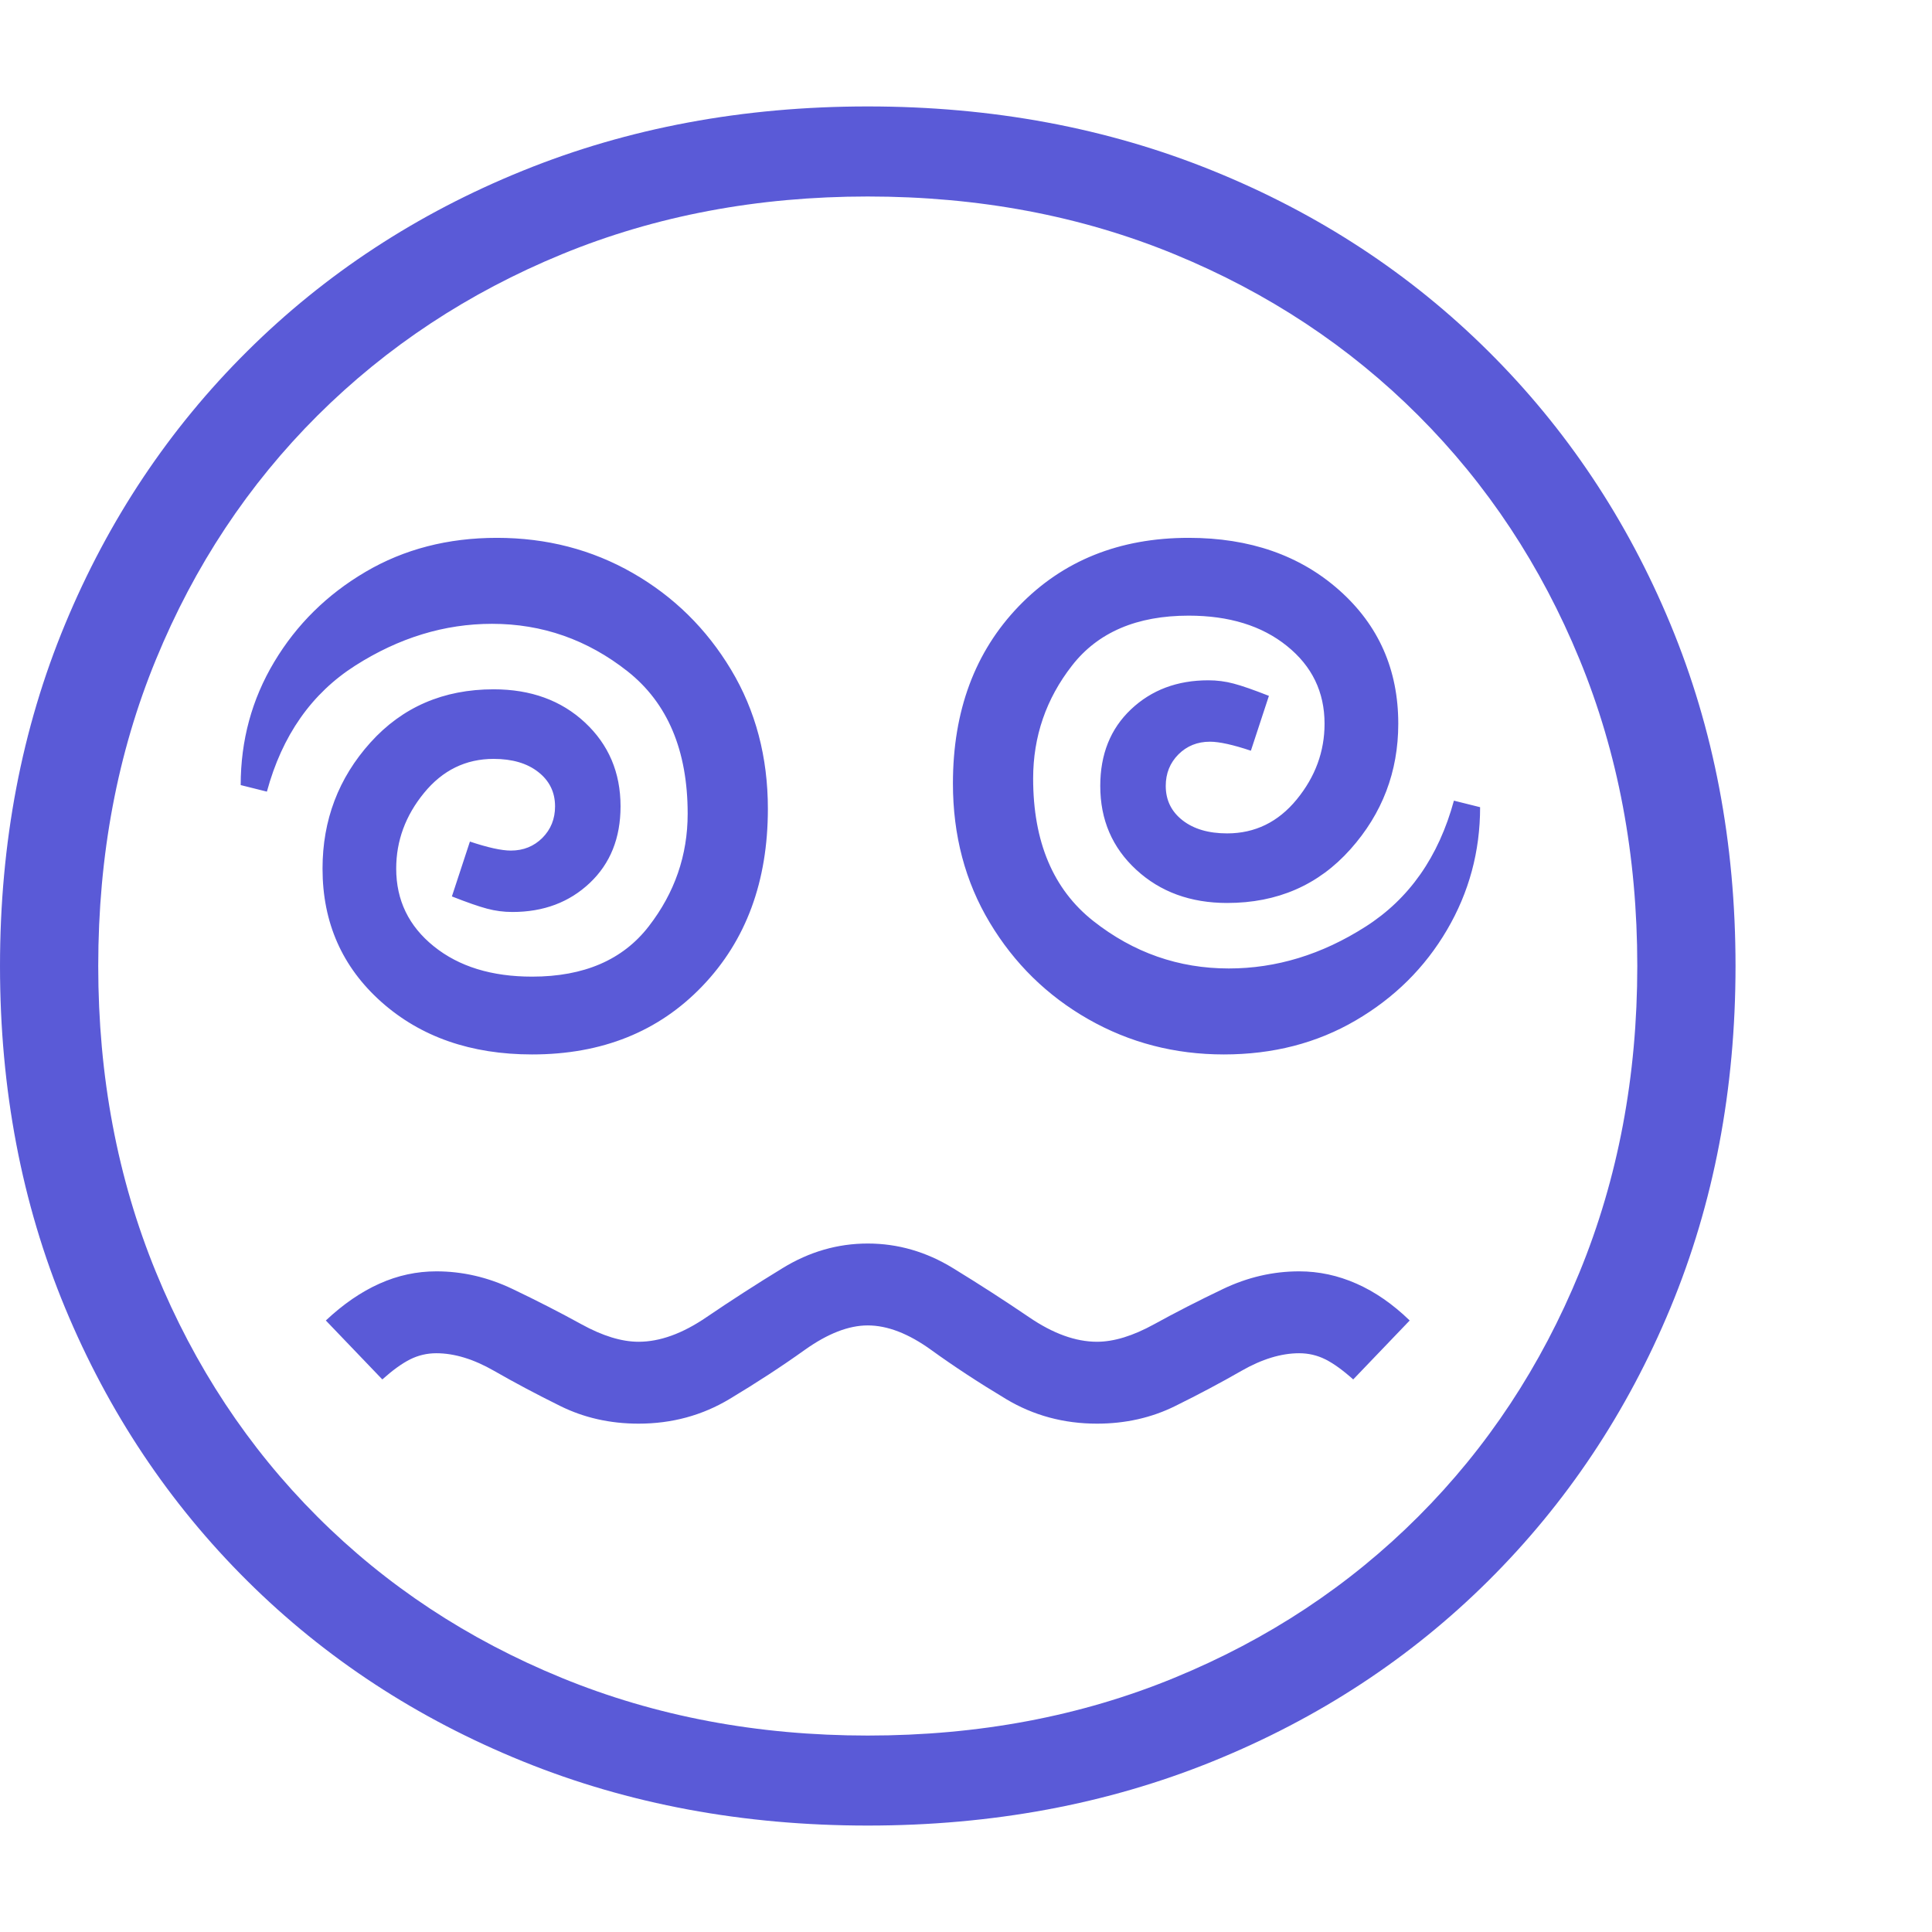 <svg version="1.1" xmlns="http://www.w3.org/2000/svg" style="fill:rgba(0,0,0,1.0)" width="256" height="256" viewBox="0 0 36.875 32.812"><path fill="rgb(90, 90, 215)" d="M16.562 32.812 C14.187 32.812 11.992 32.404 9.977 31.586 C7.961 30.768 6.208 29.62 4.719 28.141 C3.229 26.661 2.07 24.924 1.242 22.93 C0.414 20.935 0 18.76 0 16.406 C0 14.052 0.414 11.878 1.242 9.883 C2.07 7.888 3.229 6.151 4.719 4.672 C6.208 3.193 7.961 2.044 9.977 1.227 C11.992 0.409 14.187 -0 16.562 -0 C18.938 -0 21.133 0.409 23.148 1.227 C25.164 2.044 26.917 3.193 28.406 4.672 C29.896 6.151 31.055 7.888 31.883 9.883 C32.711 11.878 33.125 14.052 33.125 16.406 C33.125 18.76 32.711 20.935 31.883 22.93 C31.055 24.924 29.896 26.661 28.406 28.141 C26.917 29.62 25.164 30.768 23.148 31.586 C21.133 32.404 18.938 32.812 16.562 32.812 Z M12.188 25.141 C11.646 25.141 11.148 25.029 10.695 24.805 C10.242 24.581 9.82 24.357 9.43 24.133 C9.039 23.909 8.672 23.797 8.328 23.797 C8.151 23.797 7.984 23.836 7.828 23.914 C7.672 23.992 7.495 24.12 7.297 24.297 L6.219 23.172 C6.552 22.859 6.893 22.625 7.242 22.469 C7.591 22.312 7.953 22.234 8.328 22.234 C8.828 22.234 9.312 22.346 9.781 22.57 C10.25 22.794 10.687 23.018 11.094 23.242 C11.5 23.466 11.865 23.578 12.188 23.578 C12.594 23.578 13.026 23.422 13.484 23.109 C13.943 22.797 14.427 22.484 14.938 22.172 C15.448 21.859 15.99 21.703 16.562 21.703 C17.135 21.703 17.677 21.859 18.188 22.172 C18.698 22.484 19.182 22.797 19.641 23.109 C20.099 23.422 20.531 23.578 20.938 23.578 C21.26 23.578 21.625 23.466 22.031 23.242 C22.438 23.018 22.875 22.794 23.344 22.57 C23.813 22.346 24.297 22.234 24.797 22.234 C25.172 22.234 25.536 22.312 25.891 22.469 C26.245 22.625 26.583 22.859 26.906 23.172 L25.828 24.297 C25.63 24.12 25.453 23.992 25.297 23.914 C25.141 23.836 24.974 23.797 24.797 23.797 C24.453 23.797 24.086 23.909 23.695 24.133 C23.305 24.357 22.883 24.581 22.43 24.805 C21.977 25.029 21.479 25.141 20.938 25.141 C20.302 25.141 19.724 24.984 19.203 24.672 C18.682 24.359 18.206 24.047 17.773 23.734 C17.341 23.422 16.938 23.266 16.562 23.266 C16.198 23.266 15.797 23.422 15.359 23.734 C14.922 24.047 14.443 24.359 13.922 24.672 C13.401 24.984 12.823 25.141 12.188 25.141 Z M10.156 18.094 C8.99 18.094 8.031 17.76 7.281 17.094 C6.531 16.427 6.156 15.578 6.156 14.547 C6.156 13.62 6.461 12.818 7.07 12.141 C7.68 11.464 8.464 11.125 9.422 11.125 C10.13 11.125 10.711 11.336 11.164 11.758 C11.617 12.18 11.844 12.714 11.844 13.359 C11.844 13.964 11.648 14.451 11.258 14.82 C10.867 15.19 10.375 15.375 9.781 15.375 C9.615 15.375 9.453 15.354 9.297 15.312 C9.141 15.271 8.917 15.193 8.625 15.078 L8.969 14.031 C9.313 14.146 9.573 14.203 9.75 14.203 C9.99 14.203 10.19 14.122 10.352 13.961 C10.513 13.799 10.594 13.599 10.594 13.359 C10.594 13.089 10.487 12.87 10.273 12.703 C10.06 12.536 9.776 12.453 9.422 12.453 C8.891 12.453 8.448 12.669 8.094 13.102 C7.74 13.534 7.562 14.016 7.562 14.547 C7.562 15.151 7.802 15.646 8.281 16.031 C8.76 16.417 9.385 16.609 10.156 16.609 C11.146 16.609 11.888 16.289 12.383 15.648 C12.878 15.008 13.125 14.292 13.125 13.5 C13.125 12.292 12.742 11.385 11.977 10.781 C11.211 10.177 10.349 9.875 9.391 9.875 C8.484 9.875 7.615 10.141 6.781 10.672 C5.948 11.203 5.385 12.005 5.094 13.078 L4.594 12.953 C4.594 12.099 4.807 11.315 5.234 10.602 C5.661 9.888 6.242 9.315 6.977 8.883 C7.711 8.451 8.547 8.234 9.484 8.234 C10.432 8.234 11.297 8.458 12.078 8.906 C12.859 9.354 13.484 9.969 13.953 10.75 C14.422 11.531 14.656 12.417 14.656 13.406 C14.656 14.792 14.24 15.919 13.406 16.789 C12.573 17.659 11.49 18.094 10.156 18.094 Z M16.562 31.094 C18.677 31.094 20.628 30.727 22.414 29.992 C24.201 29.258 25.753 28.232 27.07 26.914 C28.388 25.596 29.414 24.042 30.148 22.25 C30.883 20.458 31.25 18.51 31.25 16.406 C31.25 14.292 30.883 12.341 30.148 10.555 C29.414 8.768 28.388 7.216 27.07 5.898 C25.753 4.581 24.201 3.555 22.414 2.82 C20.628 2.086 18.677 1.719 16.562 1.719 C14.458 1.719 12.513 2.086 10.727 2.82 C8.94 3.555 7.385 4.581 6.062 5.898 C4.74 7.216 3.711 8.768 2.977 10.555 C2.242 12.341 1.875 14.292 1.875 16.406 C1.875 18.51 2.242 20.458 2.977 22.25 C3.711 24.042 4.737 25.596 6.055 26.914 C7.372 28.232 8.927 29.258 10.719 29.992 C12.51 30.727 14.458 31.094 16.562 31.094 Z M23.359 18.094 C22.422 18.094 21.56 17.87 20.773 17.422 C19.987 16.974 19.359 16.359 18.891 15.578 C18.422 14.797 18.188 13.911 18.188 12.922 C18.188 11.536 18.607 10.409 19.445 9.539 C20.284 8.669 21.365 8.234 22.688 8.234 C23.854 8.234 24.812 8.568 25.562 9.234 C26.313 9.901 26.688 10.75 26.688 11.781 C26.688 12.698 26.383 13.497 25.773 14.18 C25.164 14.862 24.38 15.203 23.422 15.203 C22.724 15.203 22.146 14.992 21.688 14.57 C21.229 14.148 21 13.615 21 12.969 C21 12.365 21.195 11.878 21.586 11.508 C21.977 11.138 22.469 10.953 23.062 10.953 C23.229 10.953 23.391 10.974 23.547 11.016 C23.703 11.057 23.927 11.135 24.219 11.25 L23.875 12.297 C23.531 12.182 23.271 12.125 23.094 12.125 C22.854 12.125 22.654 12.206 22.492 12.367 C22.331 12.529 22.25 12.729 22.25 12.969 C22.25 13.24 22.357 13.458 22.57 13.625 C22.784 13.792 23.068 13.875 23.422 13.875 C23.953 13.875 24.396 13.659 24.75 13.227 C25.104 12.794 25.281 12.313 25.281 11.781 C25.281 11.177 25.042 10.682 24.562 10.297 C24.083 9.911 23.458 9.719 22.688 9.719 C21.698 9.719 20.956 10.036 20.461 10.672 C19.966 11.307 19.719 12.026 19.719 12.828 C19.719 14.036 20.102 14.943 20.867 15.547 C21.633 16.151 22.495 16.453 23.453 16.453 C24.359 16.453 25.229 16.188 26.062 15.656 C26.896 15.125 27.458 14.323 27.75 13.25 L28.25 13.375 C28.25 14.219 28.039 15 27.617 15.719 C27.195 16.438 26.615 17.013 25.875 17.445 C25.135 17.878 24.297 18.094 23.359 18.094 Z M36.875 27.344" /></svg>